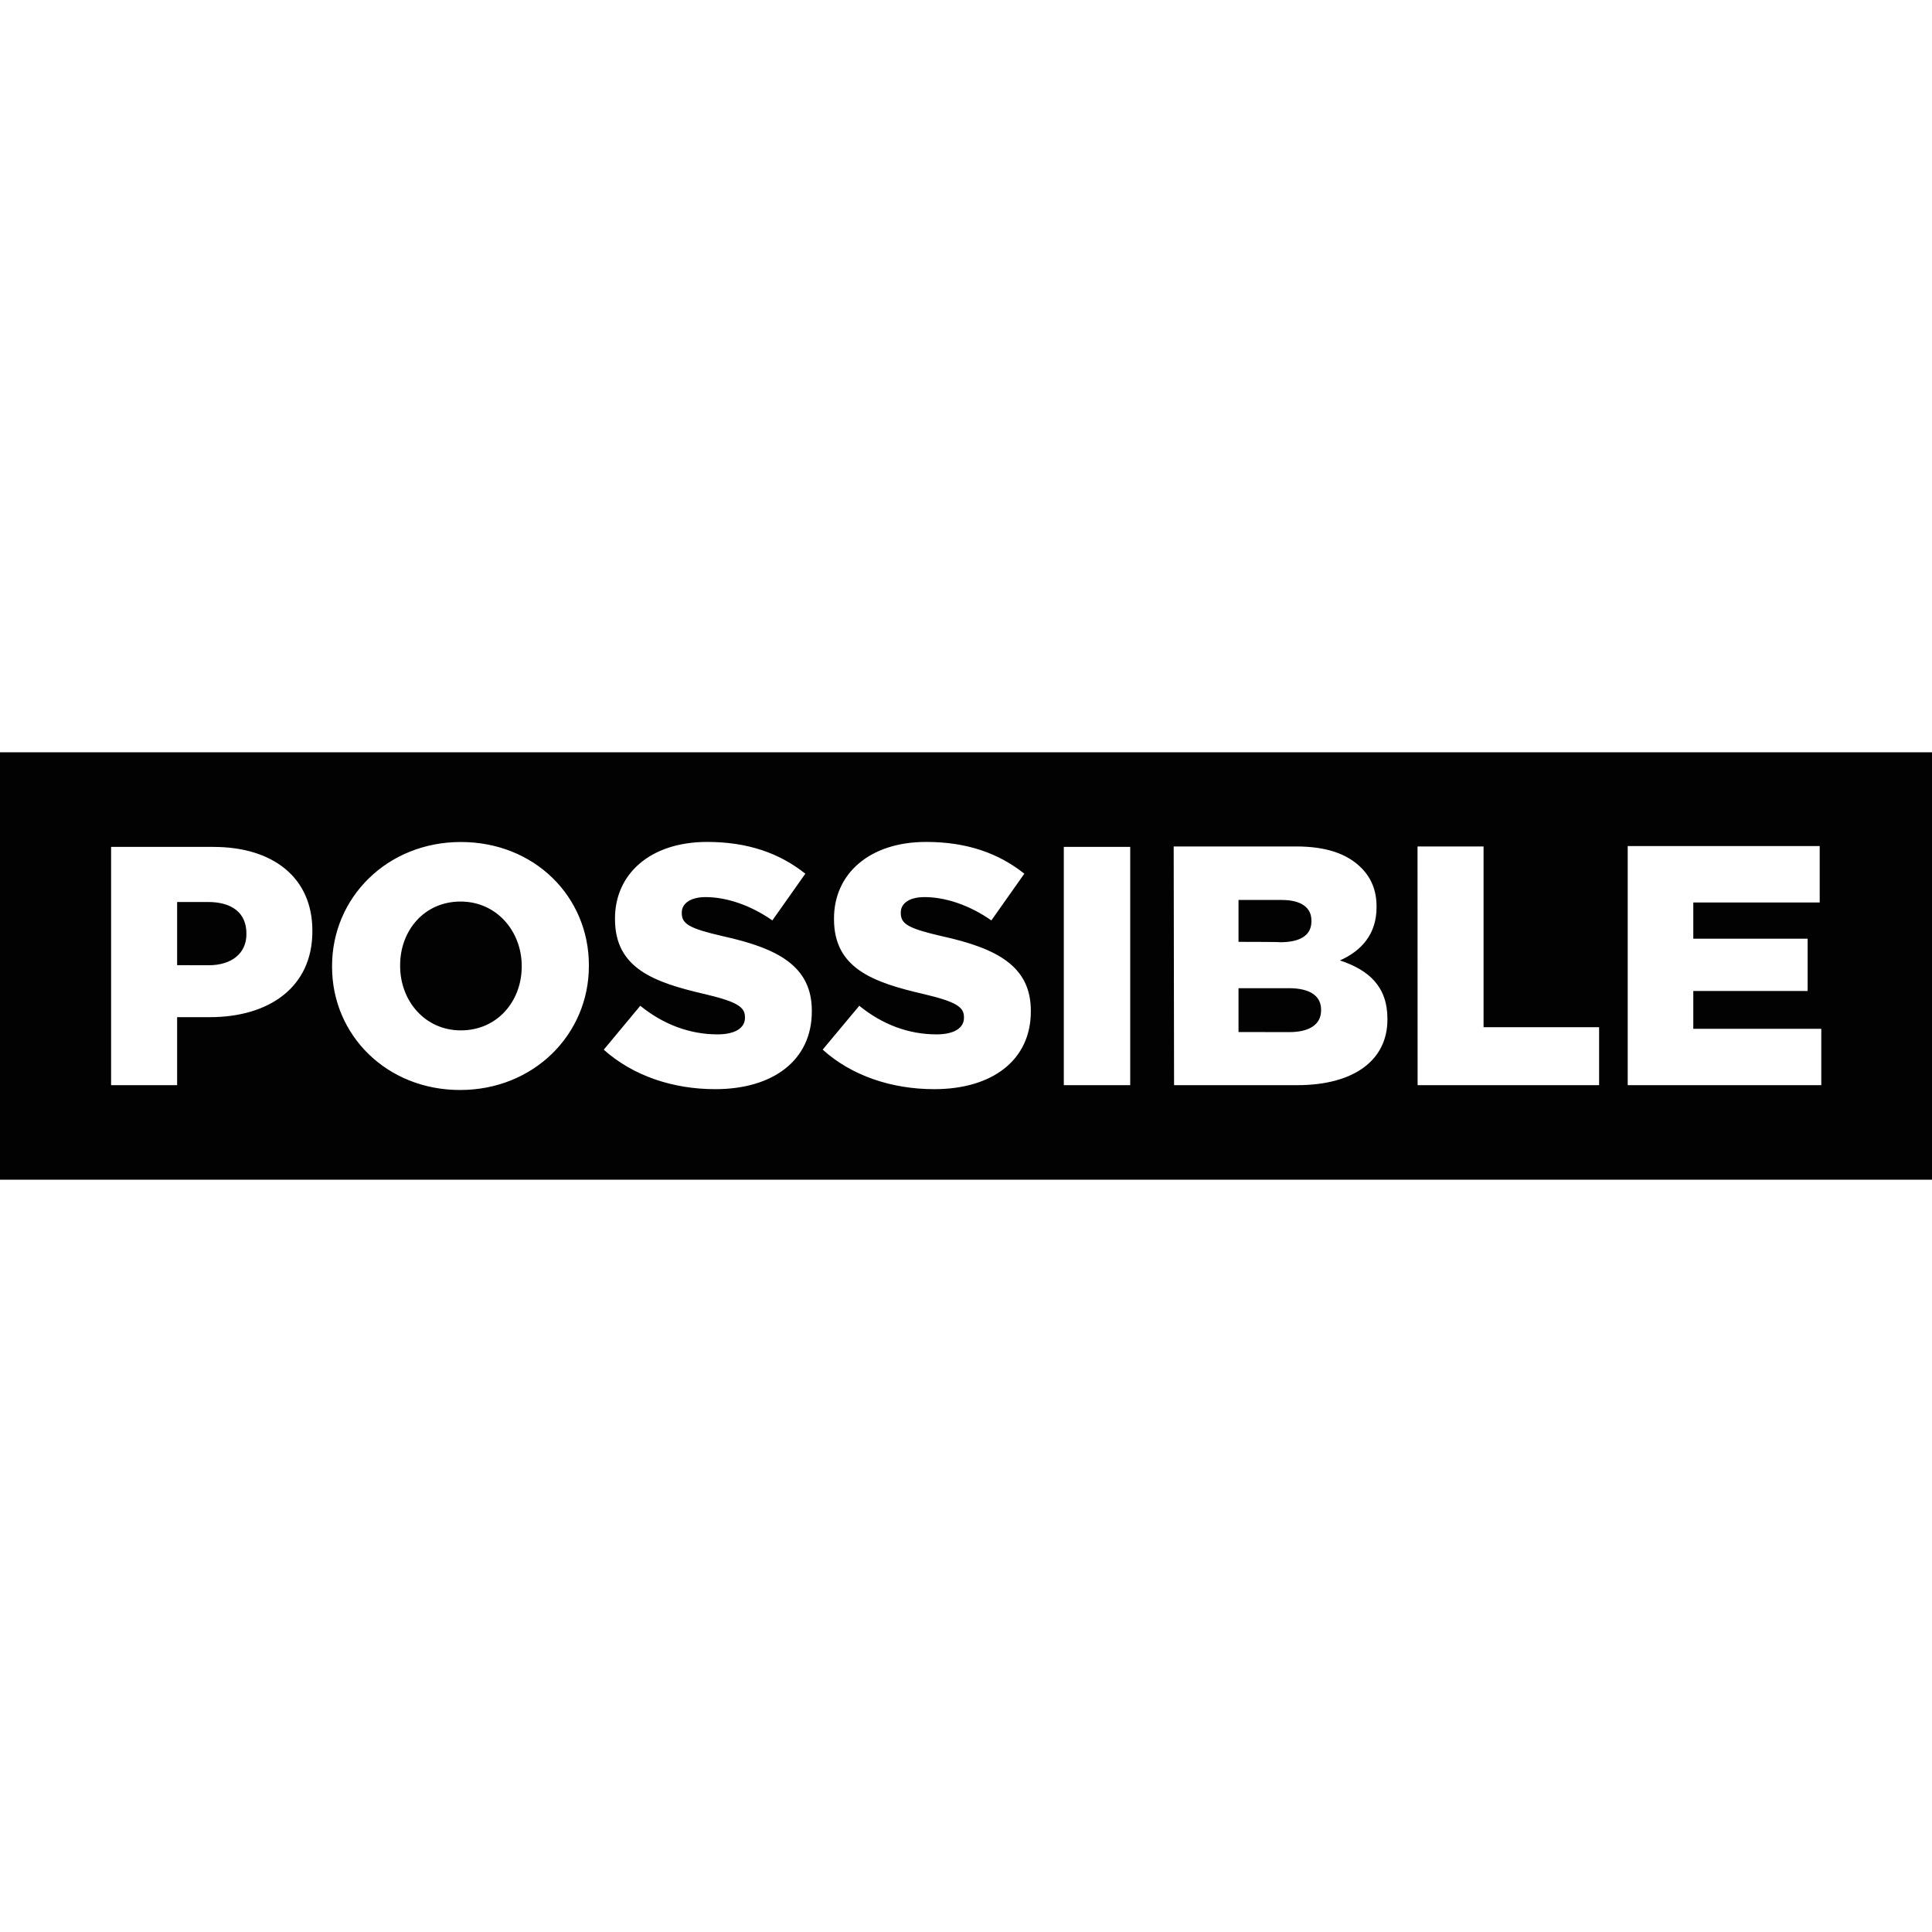 <?xml version="1.0" encoding="utf-8"?>
<!-- Generator: Adobe Illustrator 19.2.1, SVG Export Plug-In . SVG Version: 6.00 Build 0)  -->
<svg version="1.1" id="Layer_1" xmlns="http://www.w3.org/2000/svg" xmlns:xlink="http://www.w3.org/1999/xlink" x="0px" y="0px"
	 width="256px" height="256px" viewBox="0 0 256 256" enable-background="new 0 0 256 256" xml:space="preserve">
<path fill="#020202" d="M256,156.32H0V99.68h256V156.32z M14.72,143.79h8.75v-9.01h4.32c7.84,0,13.6-3.95,13.6-11.36v-0.11
	c0-6.99-5.17-11.09-13.12-11.09H14.72V143.79z M23.47,127.89v-8.37h4.11c3.15,0,5.07,1.44,5.07,4.16v0.11
	c0,2.51-1.92,4.11-5.01,4.11L23.47,127.89L23.47,127.89z M60.96,144.43c9.76,0,17.07-7.36,17.07-16.43v-0.11
	c0-9.07-7.2-16.32-16.96-16.32S44,118.93,44,128v0.11C44,137.17,51.25,144.43,60.96,144.43z M61.07,136.53
	c-4.8,0-8.05-3.95-8.05-8.53v-0.11c0-4.59,3.2-8.43,8-8.43c4.85,0,8.11,4,8.11,8.53v0.11C69.12,132.64,65.92,136.53,61.07,136.53z
	 M94.77,144.32c7.68,0,12.8-3.84,12.8-10.29v-0.11c0-5.92-4.53-8.27-11.79-9.87c-4.37-1.01-5.44-1.6-5.44-3.04v-0.11
	c0-1.12,1.07-2.03,3.15-2.03c2.77,0,5.97,1.07,8.85,3.09l4.37-6.19c-3.41-2.72-7.63-4.21-13.01-4.21c-7.57,0-12.21,4.27-12.21,10.13
	v0.11c0,6.51,5.17,8.37,11.89,9.92c4.27,1.01,5.33,1.71,5.33,3.04v0.11c0,1.33-1.28,2.19-3.63,2.19c-3.63,0-7.15-1.28-10.24-3.79
	L80,139.09C83.89,142.56,89.17,144.32,94.77,144.32z M123.79,144.32c7.68,0,12.8-3.84,12.8-10.29v-0.11c0-5.92-4.53-8.27-11.79-9.87
	c-4.37-1.01-5.44-1.6-5.44-3.04v-0.11c0-1.12,1.01-2.03,3.15-2.03c2.77,0,5.97,1.07,8.85,3.09l4.37-6.19
	c-3.41-2.72-7.63-4.21-13.01-4.21c-7.57,0-12.21,4.27-12.21,10.13v0.11c0,6.51,5.17,8.37,11.89,9.92c4.27,1.01,5.33,1.71,5.33,3.04
	v0.11c0,1.33-1.28,2.19-3.63,2.19c-3.68,0-7.15-1.28-10.24-3.79l-4.85,5.81C112.85,142.56,118.19,144.32,123.79,144.32z
	 M140.96,143.79h8.8v-31.57h-8.8V143.79z M155.57,143.79h16.32c7.52,0,11.95-3.31,11.95-8.69v-0.11c0-4.27-2.45-6.45-6.29-7.73
	c2.77-1.23,4.85-3.41,4.85-7.04v-0.11c0-2.19-0.75-3.84-2.03-5.12c-1.87-1.87-4.64-2.83-8.64-2.83h-16.21L155.57,143.79
	L155.57,143.79z M164.11,124.8v-5.55h5.71c2.61,0,3.95,1.01,3.95,2.72v0.11c0,1.87-1.49,2.77-4.16,2.77
	C169.6,124.8,164.11,124.8,164.11,124.8z M164.11,136.75v-5.81h6.67c2.93,0,4.27,1.12,4.27,2.83v0.11c0,1.87-1.55,2.88-4.21,2.88
	C170.83,136.75,164.11,136.75,164.11,136.75z M187.84,143.79h24.05v-7.68h-15.31v-23.95h-8.75
	C187.84,112.16,187.84,143.79,187.84,143.79z M215.68,143.79h25.65v-7.47h-16.96v-5.01h15.15v-6.93h-15.15v-4.8h16.75v-7.47h-25.44
	V143.79L215.68,143.79z"/>
</svg>
